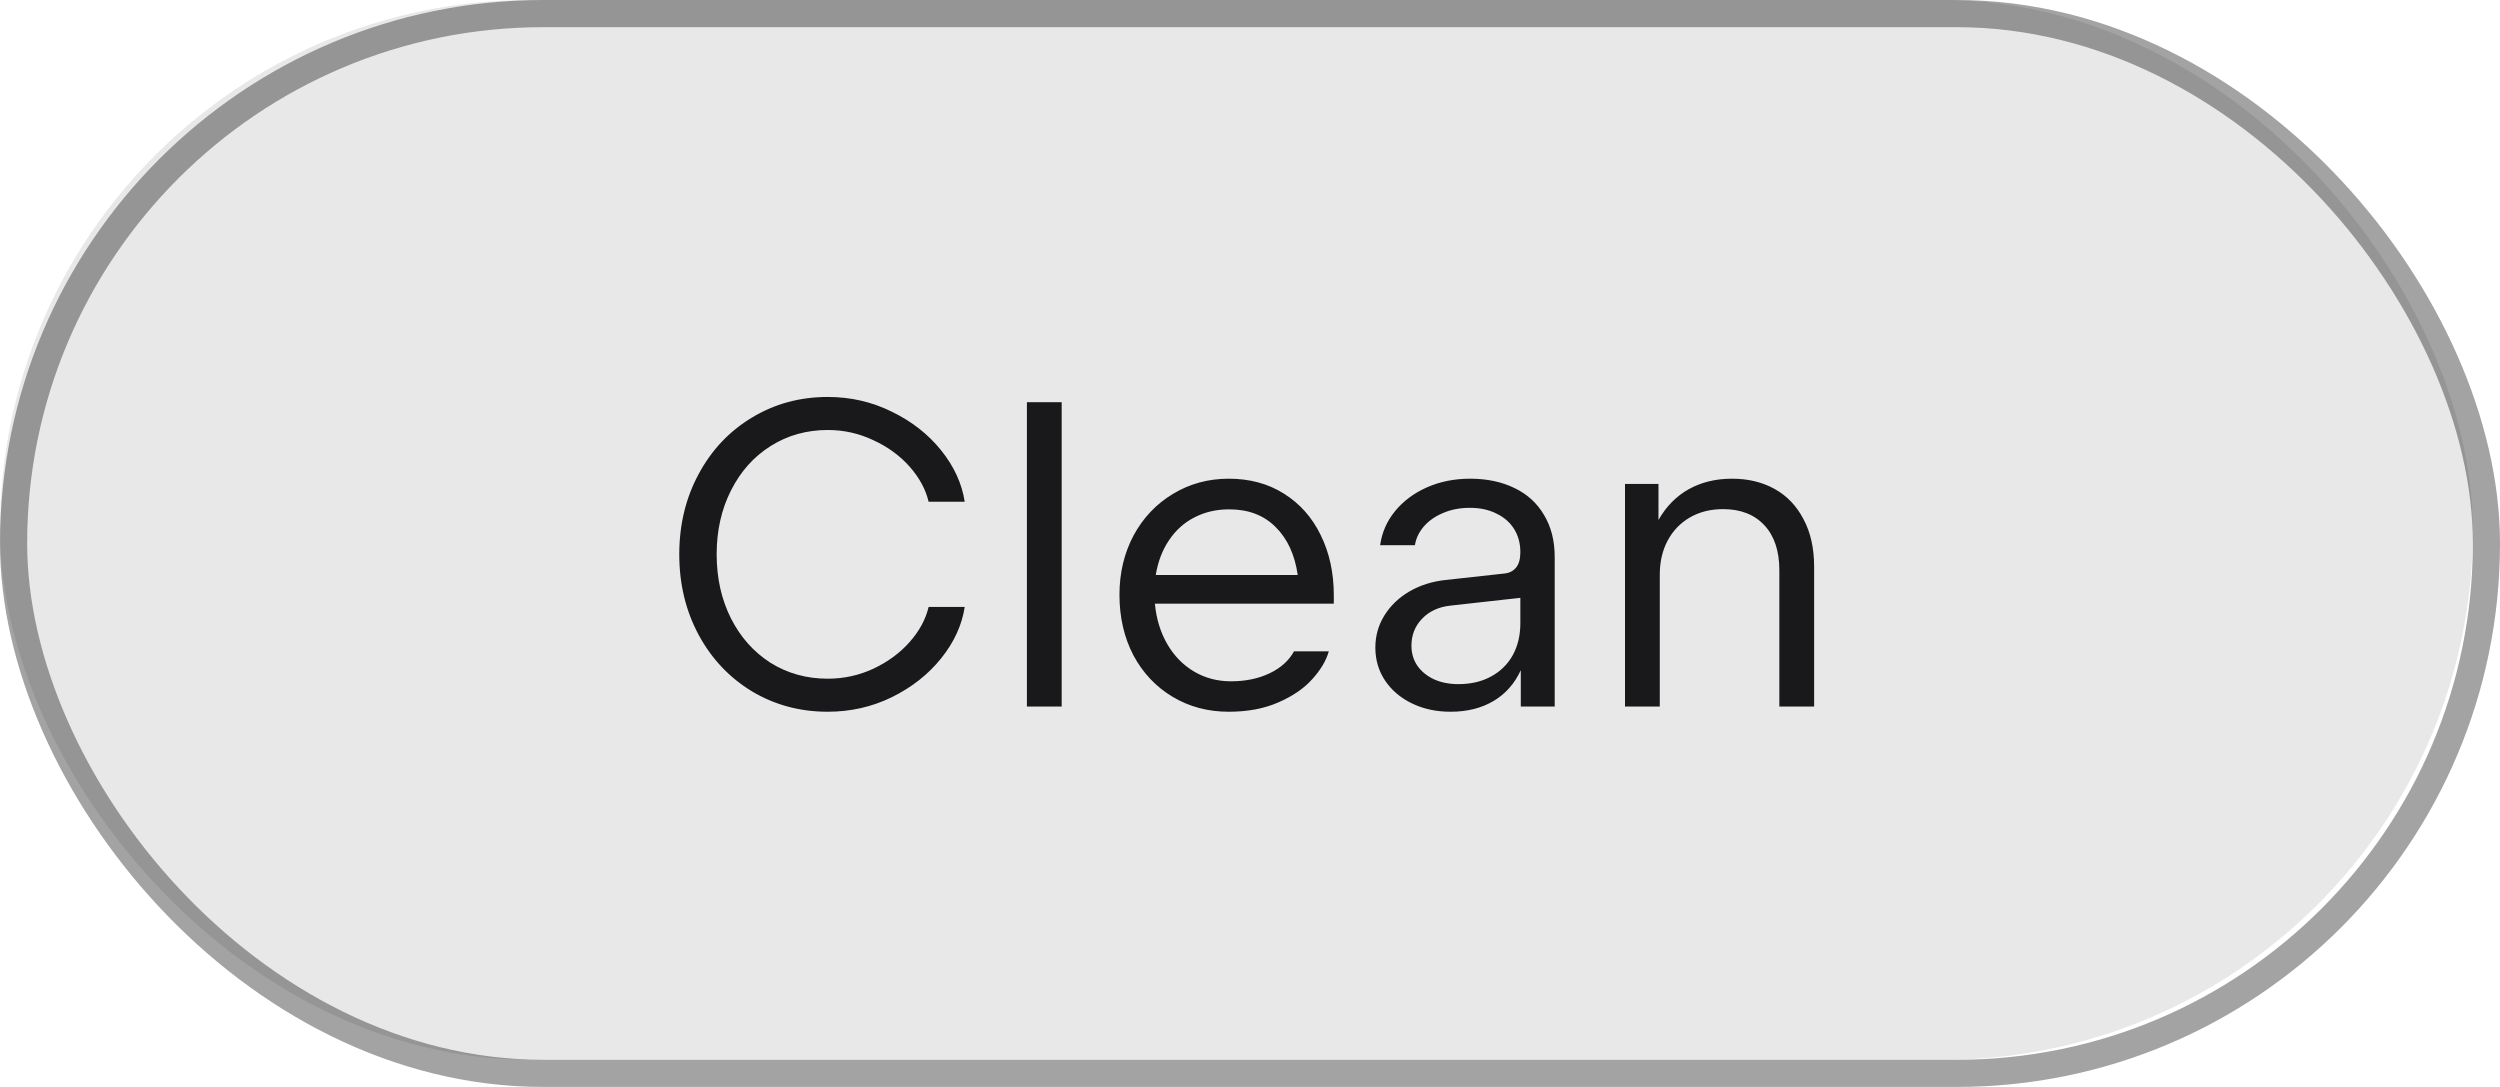 <svg width="92" height="40" viewBox="0 0 92 40" fill="none" xmlns="http://www.w3.org/2000/svg">
<g filter="url(#filter0_b_525_21268)">
<rect width="91" height="39" rx="19.5" fill="#19191C" fill-opacity="0.1"/>
<path d="M30.461 26.192C29.437 26.192 28.506 25.941 27.669 25.44C26.837 24.933 26.183 24.24 25.709 23.36C25.234 22.475 24.997 21.488 24.997 20.4C24.997 19.312 25.234 18.328 25.709 17.448C26.183 16.563 26.837 15.869 27.669 15.368C28.506 14.861 29.437 14.608 30.461 14.608C31.303 14.608 32.09 14.789 32.821 15.152C33.557 15.509 34.162 15.984 34.637 16.576C35.111 17.168 35.4 17.797 35.501 18.464H34.173C34.066 18.011 33.834 17.581 33.477 17.176C33.12 16.771 32.674 16.445 32.141 16.2C31.613 15.949 31.053 15.824 30.461 15.824C29.682 15.824 28.981 16.021 28.357 16.416C27.738 16.805 27.253 17.349 26.901 18.048C26.549 18.741 26.373 19.525 26.373 20.4C26.373 21.275 26.549 22.061 26.901 22.76C27.253 23.453 27.738 23.997 28.357 24.392C28.981 24.781 29.682 24.976 30.461 24.976C31.053 24.976 31.613 24.853 32.141 24.608C32.674 24.357 33.12 24.029 33.477 23.624C33.834 23.219 34.066 22.789 34.173 22.336H35.501C35.4 23.003 35.111 23.632 34.637 24.224C34.162 24.816 33.557 25.293 32.821 25.656C32.09 26.013 31.303 26.192 30.461 26.192ZM37.79 14.8H39.07V26H37.79V14.8ZM45.22 26.192C44.452 26.192 43.761 26.008 43.148 25.64C42.535 25.272 42.055 24.763 41.708 24.112C41.367 23.456 41.196 22.715 41.196 21.888C41.196 21.083 41.37 20.355 41.716 19.704C42.068 19.053 42.551 18.544 43.164 18.176C43.778 17.803 44.463 17.616 45.22 17.616C45.993 17.616 46.671 17.8 47.252 18.168C47.839 18.536 48.289 19.045 48.604 19.696C48.924 20.347 49.084 21.083 49.084 21.904V22.216H42.5C42.553 22.776 42.706 23.272 42.956 23.704C43.207 24.136 43.535 24.472 43.94 24.712C44.346 24.952 44.799 25.072 45.3 25.072C45.839 25.072 46.313 24.973 46.724 24.776C47.135 24.579 47.434 24.309 47.62 23.968H48.9C48.804 24.309 48.602 24.651 48.292 24.992C47.988 25.333 47.572 25.619 47.044 25.848C46.522 26.077 45.913 26.192 45.22 26.192ZM47.756 21.16C47.65 20.413 47.377 19.824 46.94 19.392C46.508 18.96 45.94 18.744 45.236 18.744C44.761 18.744 44.335 18.843 43.956 19.04C43.578 19.232 43.266 19.512 43.02 19.88C42.775 20.243 42.612 20.669 42.532 21.16H47.756ZM54.101 17.616C54.72 17.616 55.264 17.731 55.733 17.96C56.202 18.184 56.565 18.515 56.821 18.952C57.082 19.384 57.213 19.899 57.213 20.496V26H55.965V24.664C55.736 25.16 55.4 25.539 54.957 25.8C54.514 26.061 53.989 26.192 53.381 26.192C52.858 26.192 52.386 26.091 51.965 25.888C51.544 25.685 51.213 25.405 50.973 25.048C50.733 24.691 50.613 24.285 50.613 23.832C50.613 23.405 50.722 23.013 50.941 22.656C51.165 22.293 51.472 21.997 51.861 21.768C52.256 21.539 52.698 21.397 53.189 21.344L55.373 21.104C55.554 21.083 55.696 21.008 55.797 20.88C55.898 20.752 55.949 20.565 55.949 20.32C55.949 19.995 55.872 19.709 55.717 19.464C55.562 19.219 55.344 19.029 55.061 18.896C54.784 18.757 54.461 18.688 54.093 18.688C53.725 18.688 53.394 18.752 53.101 18.88C52.808 19.003 52.57 19.171 52.389 19.384C52.213 19.592 52.106 19.819 52.069 20.064H50.789C50.853 19.6 51.034 19.184 51.333 18.816C51.637 18.443 52.029 18.149 52.509 17.936C52.989 17.723 53.52 17.616 54.101 17.616ZM51.941 23.76C51.941 24.037 52.013 24.283 52.157 24.496C52.306 24.709 52.512 24.877 52.773 25C53.034 25.117 53.333 25.176 53.669 25.176C54.128 25.176 54.528 25.083 54.869 24.896C55.216 24.709 55.482 24.448 55.669 24.112C55.856 23.771 55.949 23.379 55.949 22.936V22L53.365 22.288C52.938 22.336 52.594 22.496 52.333 22.768C52.072 23.04 51.941 23.371 51.941 23.76ZM59.8 17.808H61.032V19.136C61.309 18.645 61.677 18.269 62.136 18.008C62.6 17.747 63.136 17.616 63.744 17.616C64.33 17.616 64.85 17.741 65.304 17.992C65.757 18.243 66.112 18.613 66.368 19.104C66.629 19.589 66.76 20.173 66.76 20.856V26H65.48V20.984C65.48 20.275 65.296 19.723 64.928 19.328C64.56 18.933 64.053 18.736 63.408 18.736C62.949 18.736 62.544 18.837 62.192 19.04C61.84 19.243 61.565 19.528 61.368 19.896C61.176 20.259 61.08 20.675 61.08 21.144V26H59.8V17.808Z" fill="#19191C"/>
<rect x="0.5" y="0.5" width="91" height="39" rx="19.5" stroke="#19191C" stroke-opacity="0.4"/>
</g>
<defs>
<filter id="filter0_b_525_21268" x="-8" y="-8" width="108" height="56" filterUnits="userSpaceOnUse" color-interpolation-filters="sRGB">
<feFlood flood-opacity="0" result="BackgroundImageFix"/>
<feGaussianBlur in="BackgroundImageFix" stdDeviation="4"/>
<feComposite in2="SourceAlpha" operator="in" result="effect1_backgroundBlur_525_21268"/>
<feBlend mode="normal" in="SourceGraphic" in2="effect1_backgroundBlur_525_21268" result="shape"/>
</filter>
</defs>
</svg>
